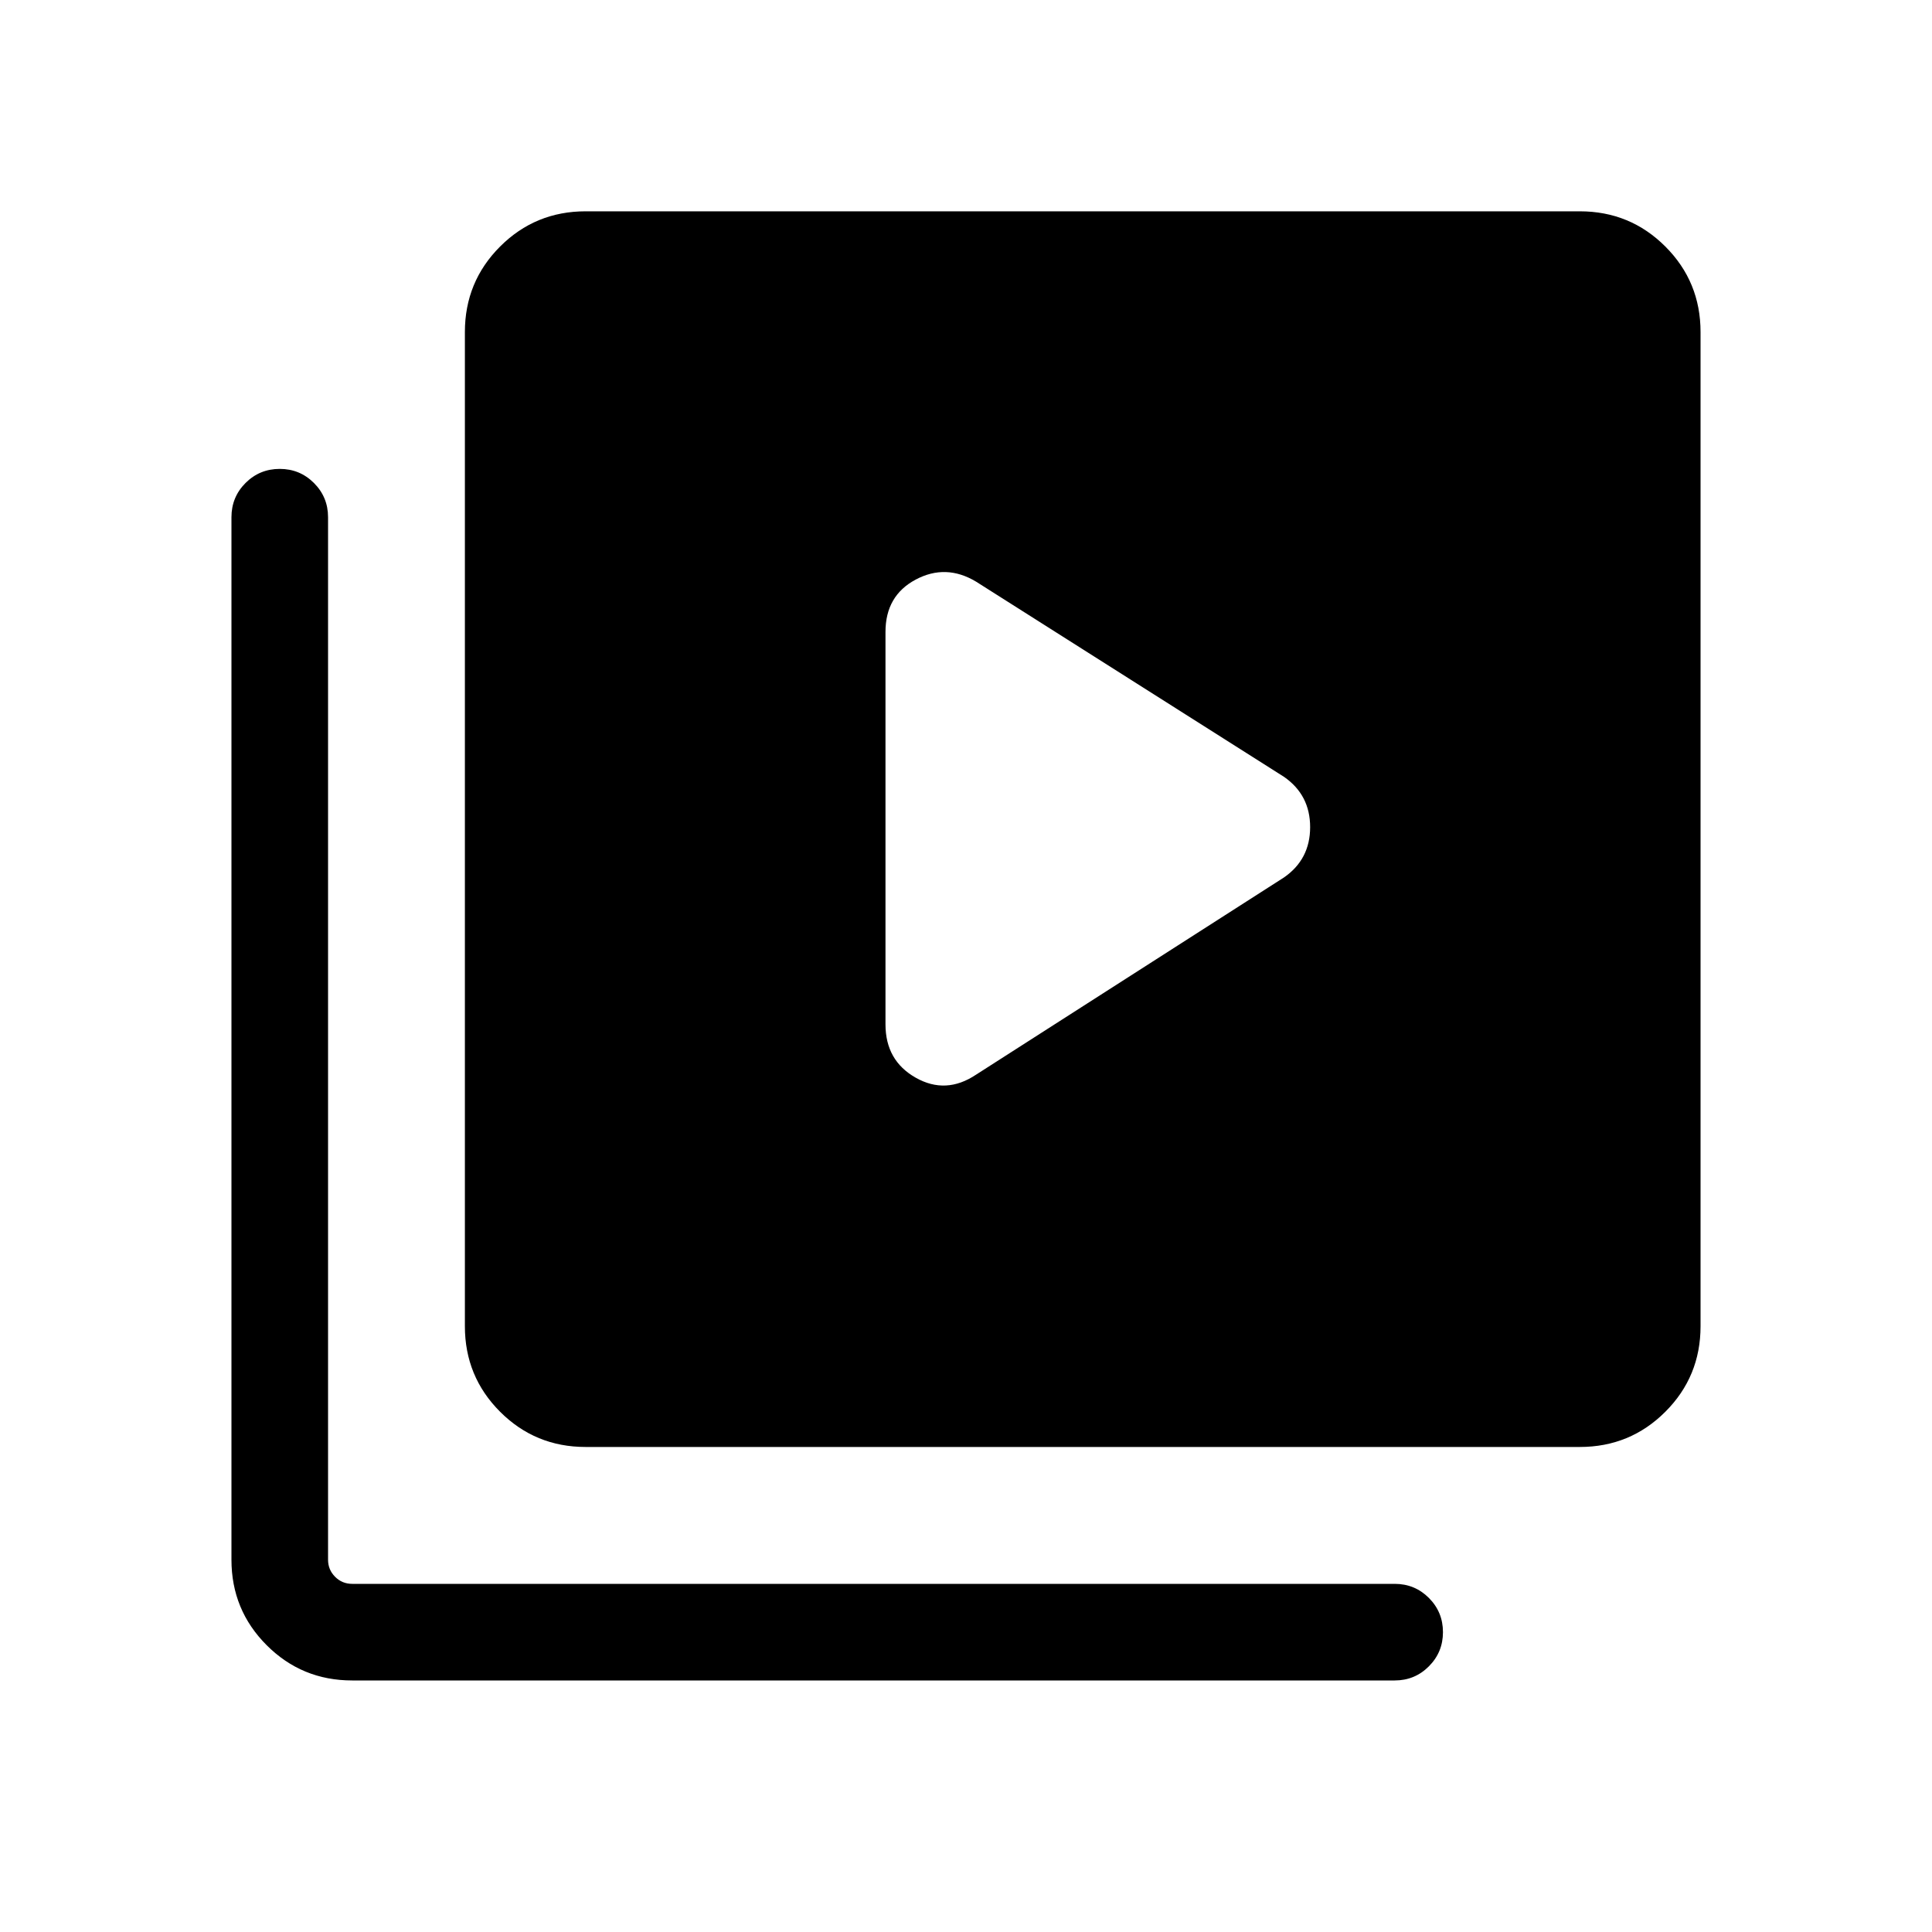 <svg xmlns="http://www.w3.org/2000/svg" height="40" width="40"><path d="M20.208 22.25 26.583 18.167Q27.125 17.792 27.125 17.125Q27.125 16.458 26.583 16.083L20.208 12.042Q19.583 11.667 18.958 12Q18.333 12.333 18.333 13.083V21.208Q18.333 21.958 18.958 22.312Q19.583 22.667 20.208 22.25ZM12.125 29.958Q11.083 29.958 10.354 29.229Q9.625 28.5 9.625 27.458V6.875Q9.625 5.833 10.354 5.104Q11.083 4.375 12.125 4.375H32.708Q33.75 4.375 34.479 5.104Q35.208 5.833 35.208 6.875V27.458Q35.208 28.5 34.479 29.229Q33.75 29.958 32.708 29.958ZM7.292 34.792Q6.25 34.792 5.521 34.062Q4.792 33.333 4.792 32.292V10.708Q4.792 10.292 5.083 10Q5.375 9.708 5.792 9.708Q6.208 9.708 6.5 10Q6.792 10.292 6.792 10.708V32.292Q6.792 32.5 6.938 32.646Q7.083 32.792 7.292 32.792H28.875Q29.292 32.792 29.583 33.083Q29.875 33.375 29.875 33.792Q29.875 34.208 29.583 34.5Q29.292 34.792 28.875 34.792Z"/></svg>